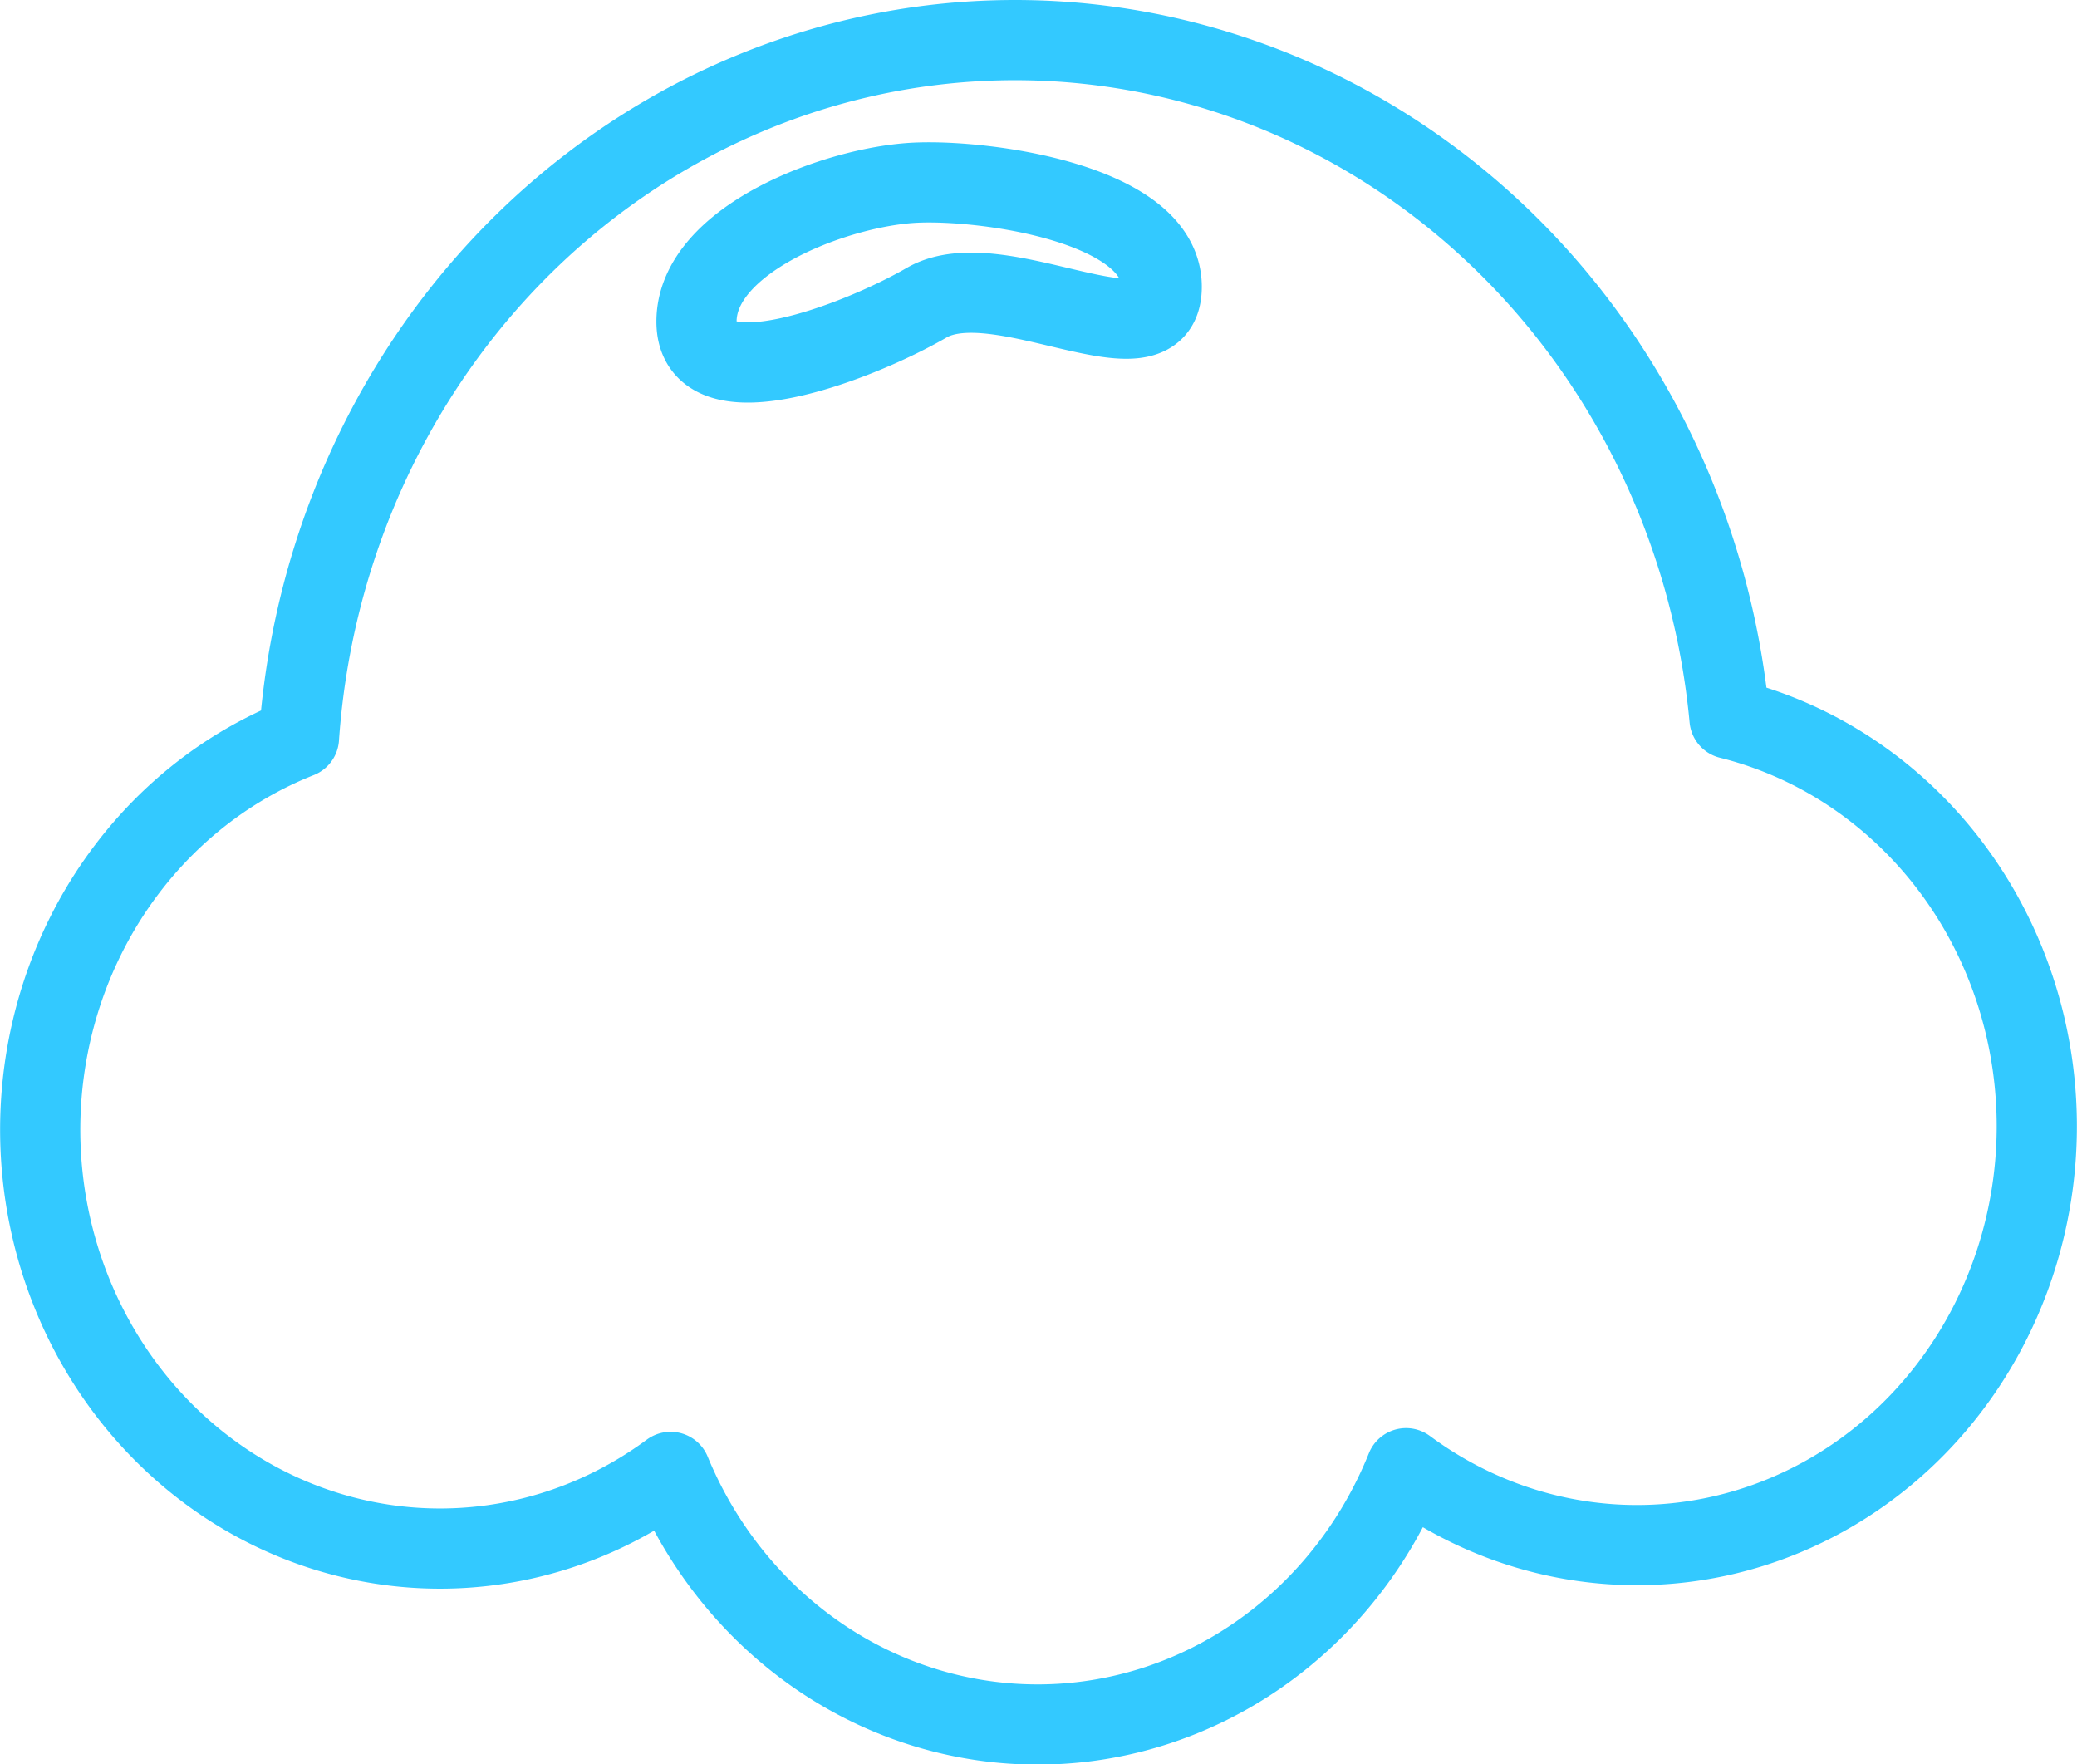 <?xml version="1.0" encoding="UTF-8" standalone="no"?>
<svg
   xmlns:dc="http://purl.org/dc/elements/1.1/"
   xmlns:cc="http://creativecommons.org/ns#"
   xmlns:rdf="http://www.w3.org/1999/02/22-rdf-syntax-ns#"
   xmlns:svg="http://www.w3.org/2000/svg"
   xmlns="http://www.w3.org/2000/svg"
   width="634.931mm"
   height="539.267mm"
   viewBox="0 0 634.931 539.267"
   version="1.1"
   id="svg8">
  <defs
     id="defs2" />
  <g
     transform="translate(41.882,56.502)"
     id="layer1">
    <g
       id="g850"
       transform="matrix(1.321,0,0,1.25,2.046,291.731)">
      <g
         id="g884"
         style="opacity:1" />
    </g>
    <g
       id="g890"
       style="opacity:1" />
    <g
       id="g896"
       style="opacity:1" />
    <path
       id="path935"
       style="fill:none;fill-opacity:1;stroke:#33c9ff;stroke-width:24.515;stroke-linejoin:round;stroke-miterlimit:4;stroke-dasharray:none;stroke-opacity:1"
       d="m 313.246,31.144 c 0,25.232 -49.739,-7.925 -71.88,4.893 -21.083,12.206 -70.331,30.991 -70.331,5.759 0,-25.232 43.132,-41.429 67.2,-42.474 21.883,-0.95 75.011,6.59 75.011,31.822 z M 268.344,-44.244 A 219.473,229.885 0 0 0 162.155,-15.508 219.473,229.885 0 0 0 49.511,169.021 a 122.225,128.024 0 0 0 -16.049,7.769 122.225,128.024 0 0 0 -47.913,173.737 122.225,128.024 0 0 0 165.754,50.595 122.225,128.024 0 0 0 11.817,-7.721 122.225,128.024 0 0 0 5.098,10.9 122.225,128.024 0 0 0 165.754,50.595 122.225,128.024 0 0 0 53.977,-62.625 122.225,128.024 0 0 0 129.248,7.791 122.225,128.024 0 0 0 48.695,-173.497 l -0.556,-1.059 A 122.225,128.024 0 0 0 486.833,163.207 219.473,229.885 0 0 0 461.194,75.772 l -0.998,-1.901 A 219.473,229.885 0 0 0 268.344,-44.244 Z" />
  </g>
</svg>
